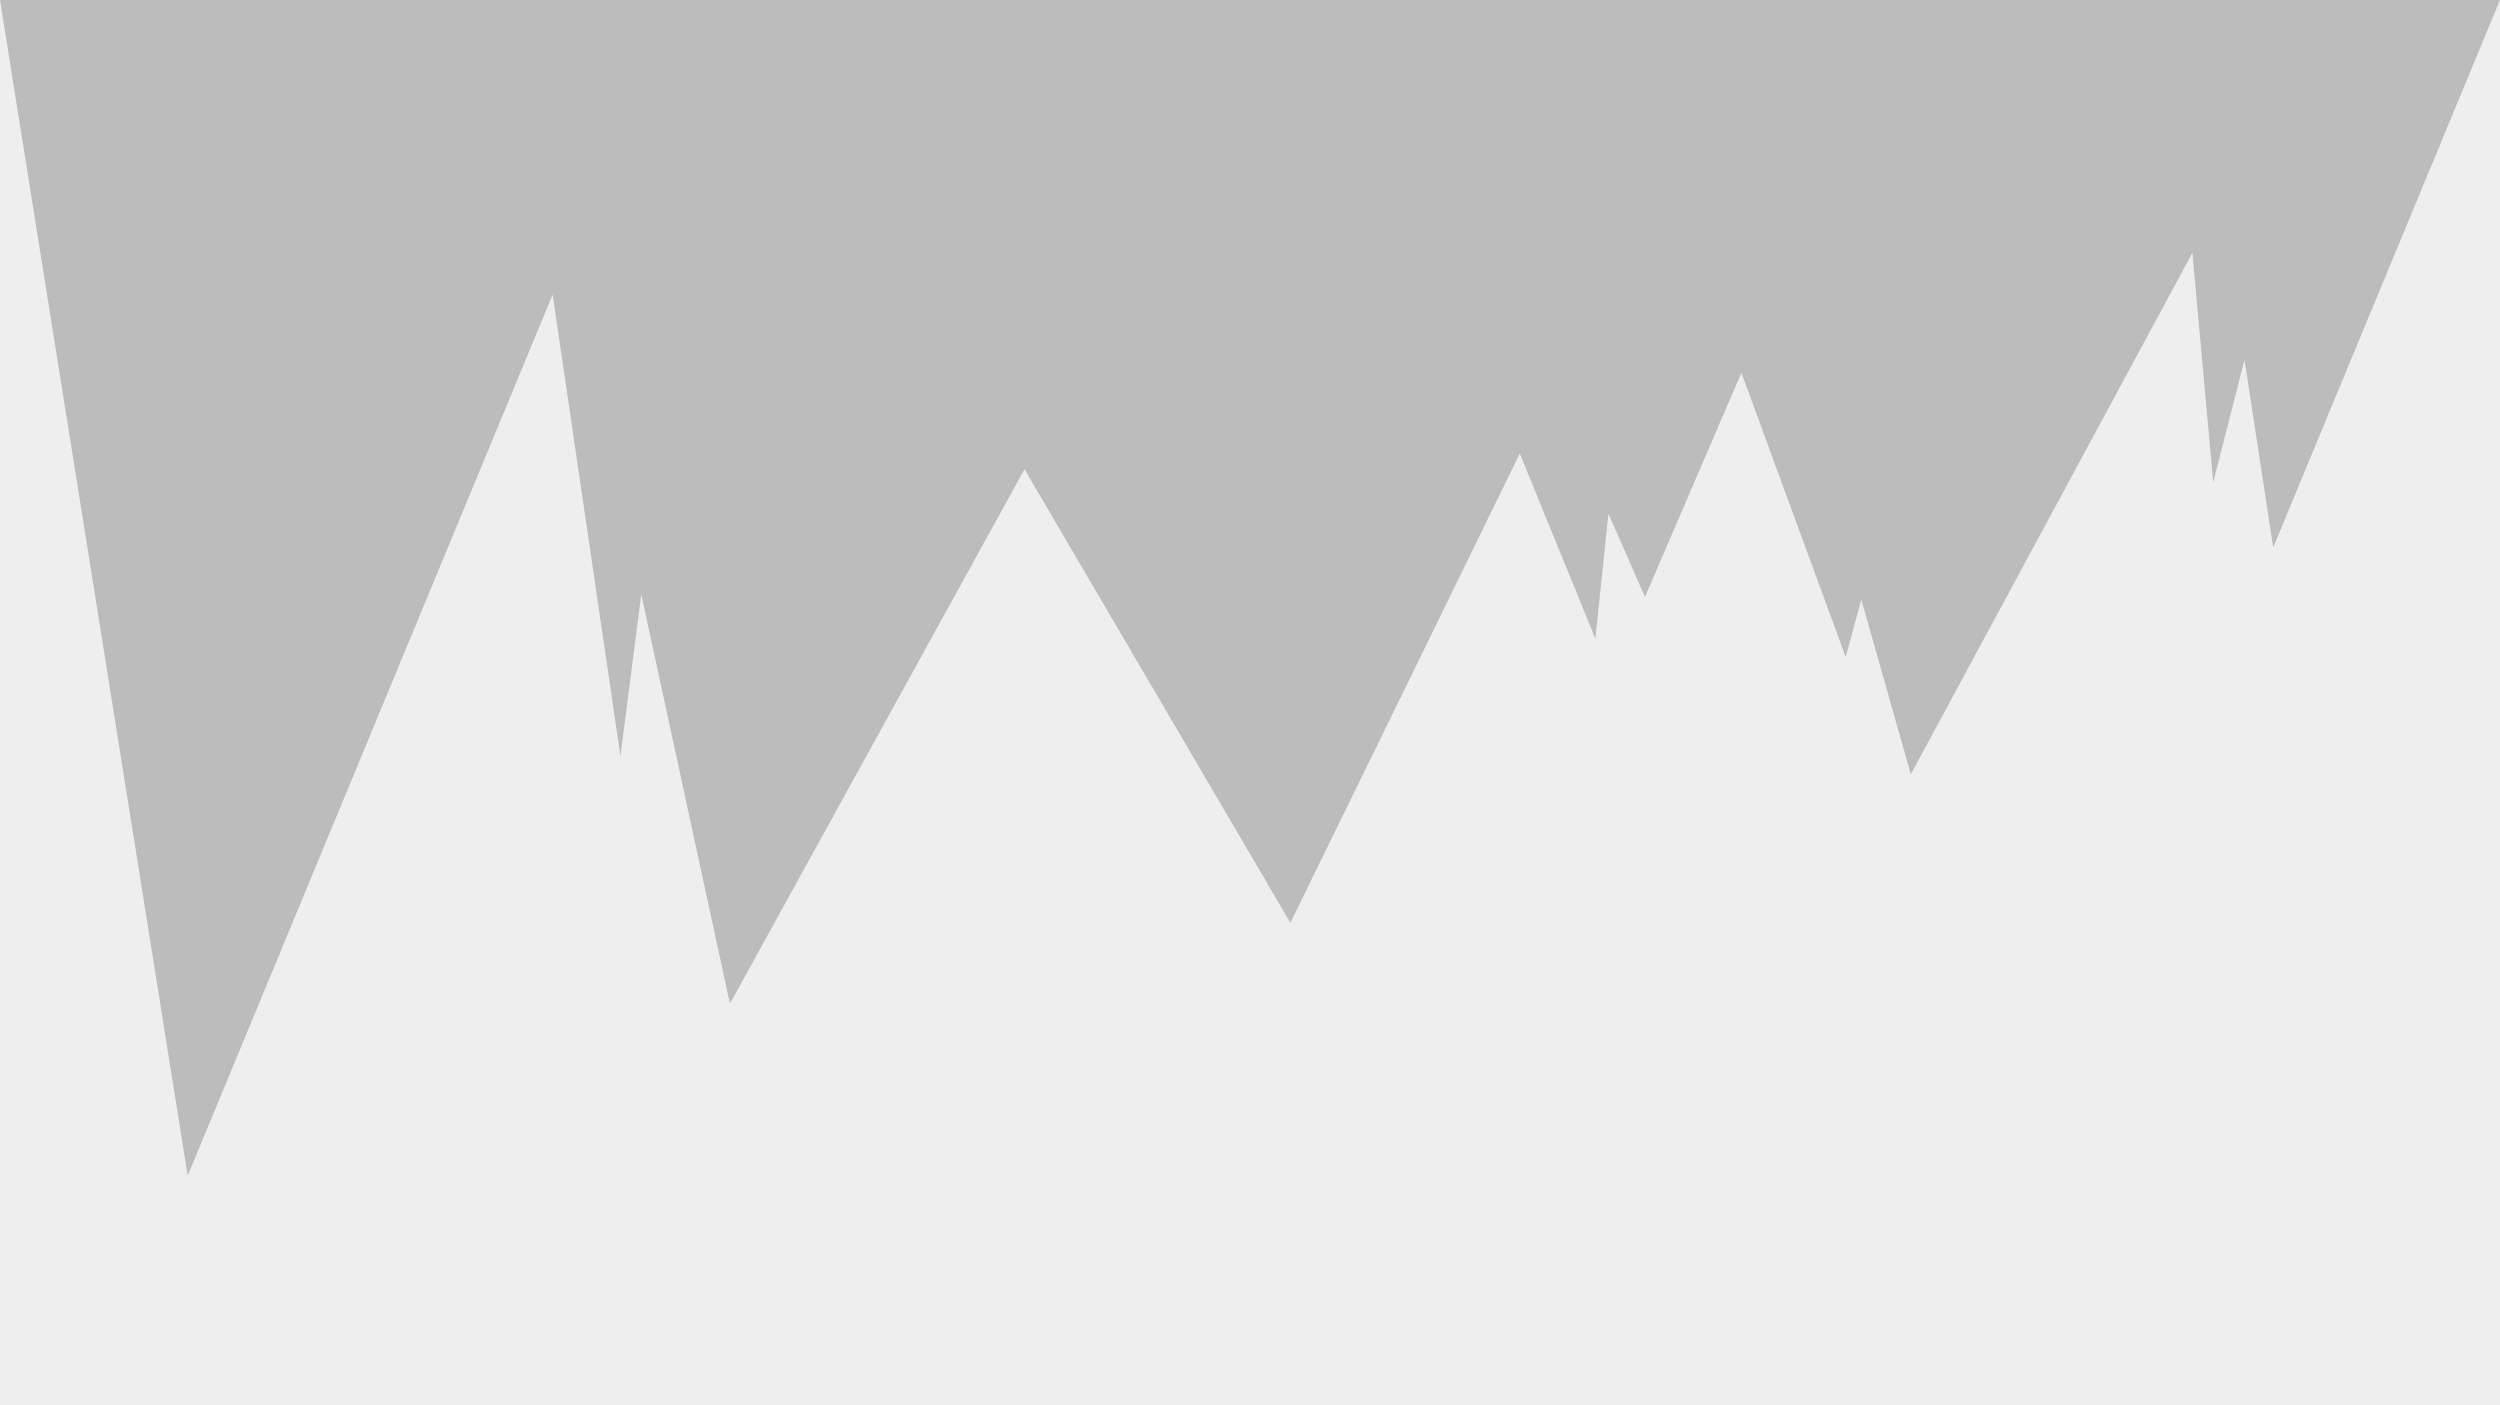 <?xml version="1.0" encoding="UTF-8" standalone="no"?>
<!-- Created with Inkscape (http://www.inkscape.org/) -->

<svg
   xmlns:dc="http://purl.org/dc/elements/1.1/"
   xmlns:cc="http://creativecommons.org/ns#"
   xmlns:rdf="http://www.w3.org/1999/02/22-rdf-syntax-ns#"
   xmlns:svg="http://www.w3.org/2000/svg"
   xmlns="http://www.w3.org/2000/svg"
   xmlns:sodipodi="http://sodipodi.sourceforge.net/DTD/sodipodi-0.dtd"
   xmlns:inkscape="http://www.inkscape.org/namespaces/inkscape"
   width="507.471mm"
   height="285.221mm"
   viewBox="0 0 507.471 285.221"
   version="1.1"
   id="svg8"
   inkscape:version="0.92.3 (2405546, 2018-03-11)"
   sodipodi:docname="Background_Skillset.svg">
  <defs
     id="defs2" />
  <sodipodi:namedview
     id="base"
     pagecolor="#ffffff"
     bordercolor="#666666"
     borderopacity="1.0"
     inkscape:pageopacity="0.0"
     inkscape:pageshadow="2"
     inkscape:zoom="0.5"
     inkscape:cx="670.97054"
     inkscape:cy="585.78858"
     inkscape:document-units="px"
     inkscape:current-layer="layer1"
     showgrid="false"
     showborder="false"
     inkscape:snap-midpoints="true"
     inkscape:snap-intersection-paths="true"
     inkscape:window-width="1920"
     inkscape:window-height="1017"
     inkscape:window-x="1672"
     inkscape:window-y="-8"
     inkscape:window-maximized="1"
     fit-margin-top="0"
     fit-margin-left="0"
     fit-margin-right="0"
     fit-margin-bottom="0" />
  <g
     inkscape:label="Layer 1"
     inkscape:groupmode="layer"
     id="layer1"
     transform="translate(153.194,78.179)">
    <rect
       style="opacity:1;fill:#eeeeee;fill-opacity:1;stroke:none;stroke-width:0.529;stroke-miterlimit:4;stroke-dasharray:none"
       id="rect4317"
       width="507.471"
       height="285.221"
       x="-153.194"
       y="-78.179" />
    <path
       style="fill:#bcbcbc;stroke:none;stroke-width:0.265px;stroke-linecap:butt;stroke-linejoin:miter;stroke-opacity:1;fill-opacity:1"
       d="m -153.194,-78.179 38.1,238.654 74.083,-178.858 13.758,93.662 4.233,-32.808 17.992,83.079 59.796,-108.479 53.975,92.075 46.567,-95.25 15.346,37.571 2.646,-25.4 7.408,16.933 19.579,-45.508 21.167,57.679 3.175,-11.642 10.054,35.454 57.15,-105.833 4.233,46.567 6.35,-24.871 5.821,38.1 46.038,-111.125 z"
       id="path6018"
       inkscape:connector-curvature="0" />
  </g>
</svg>
